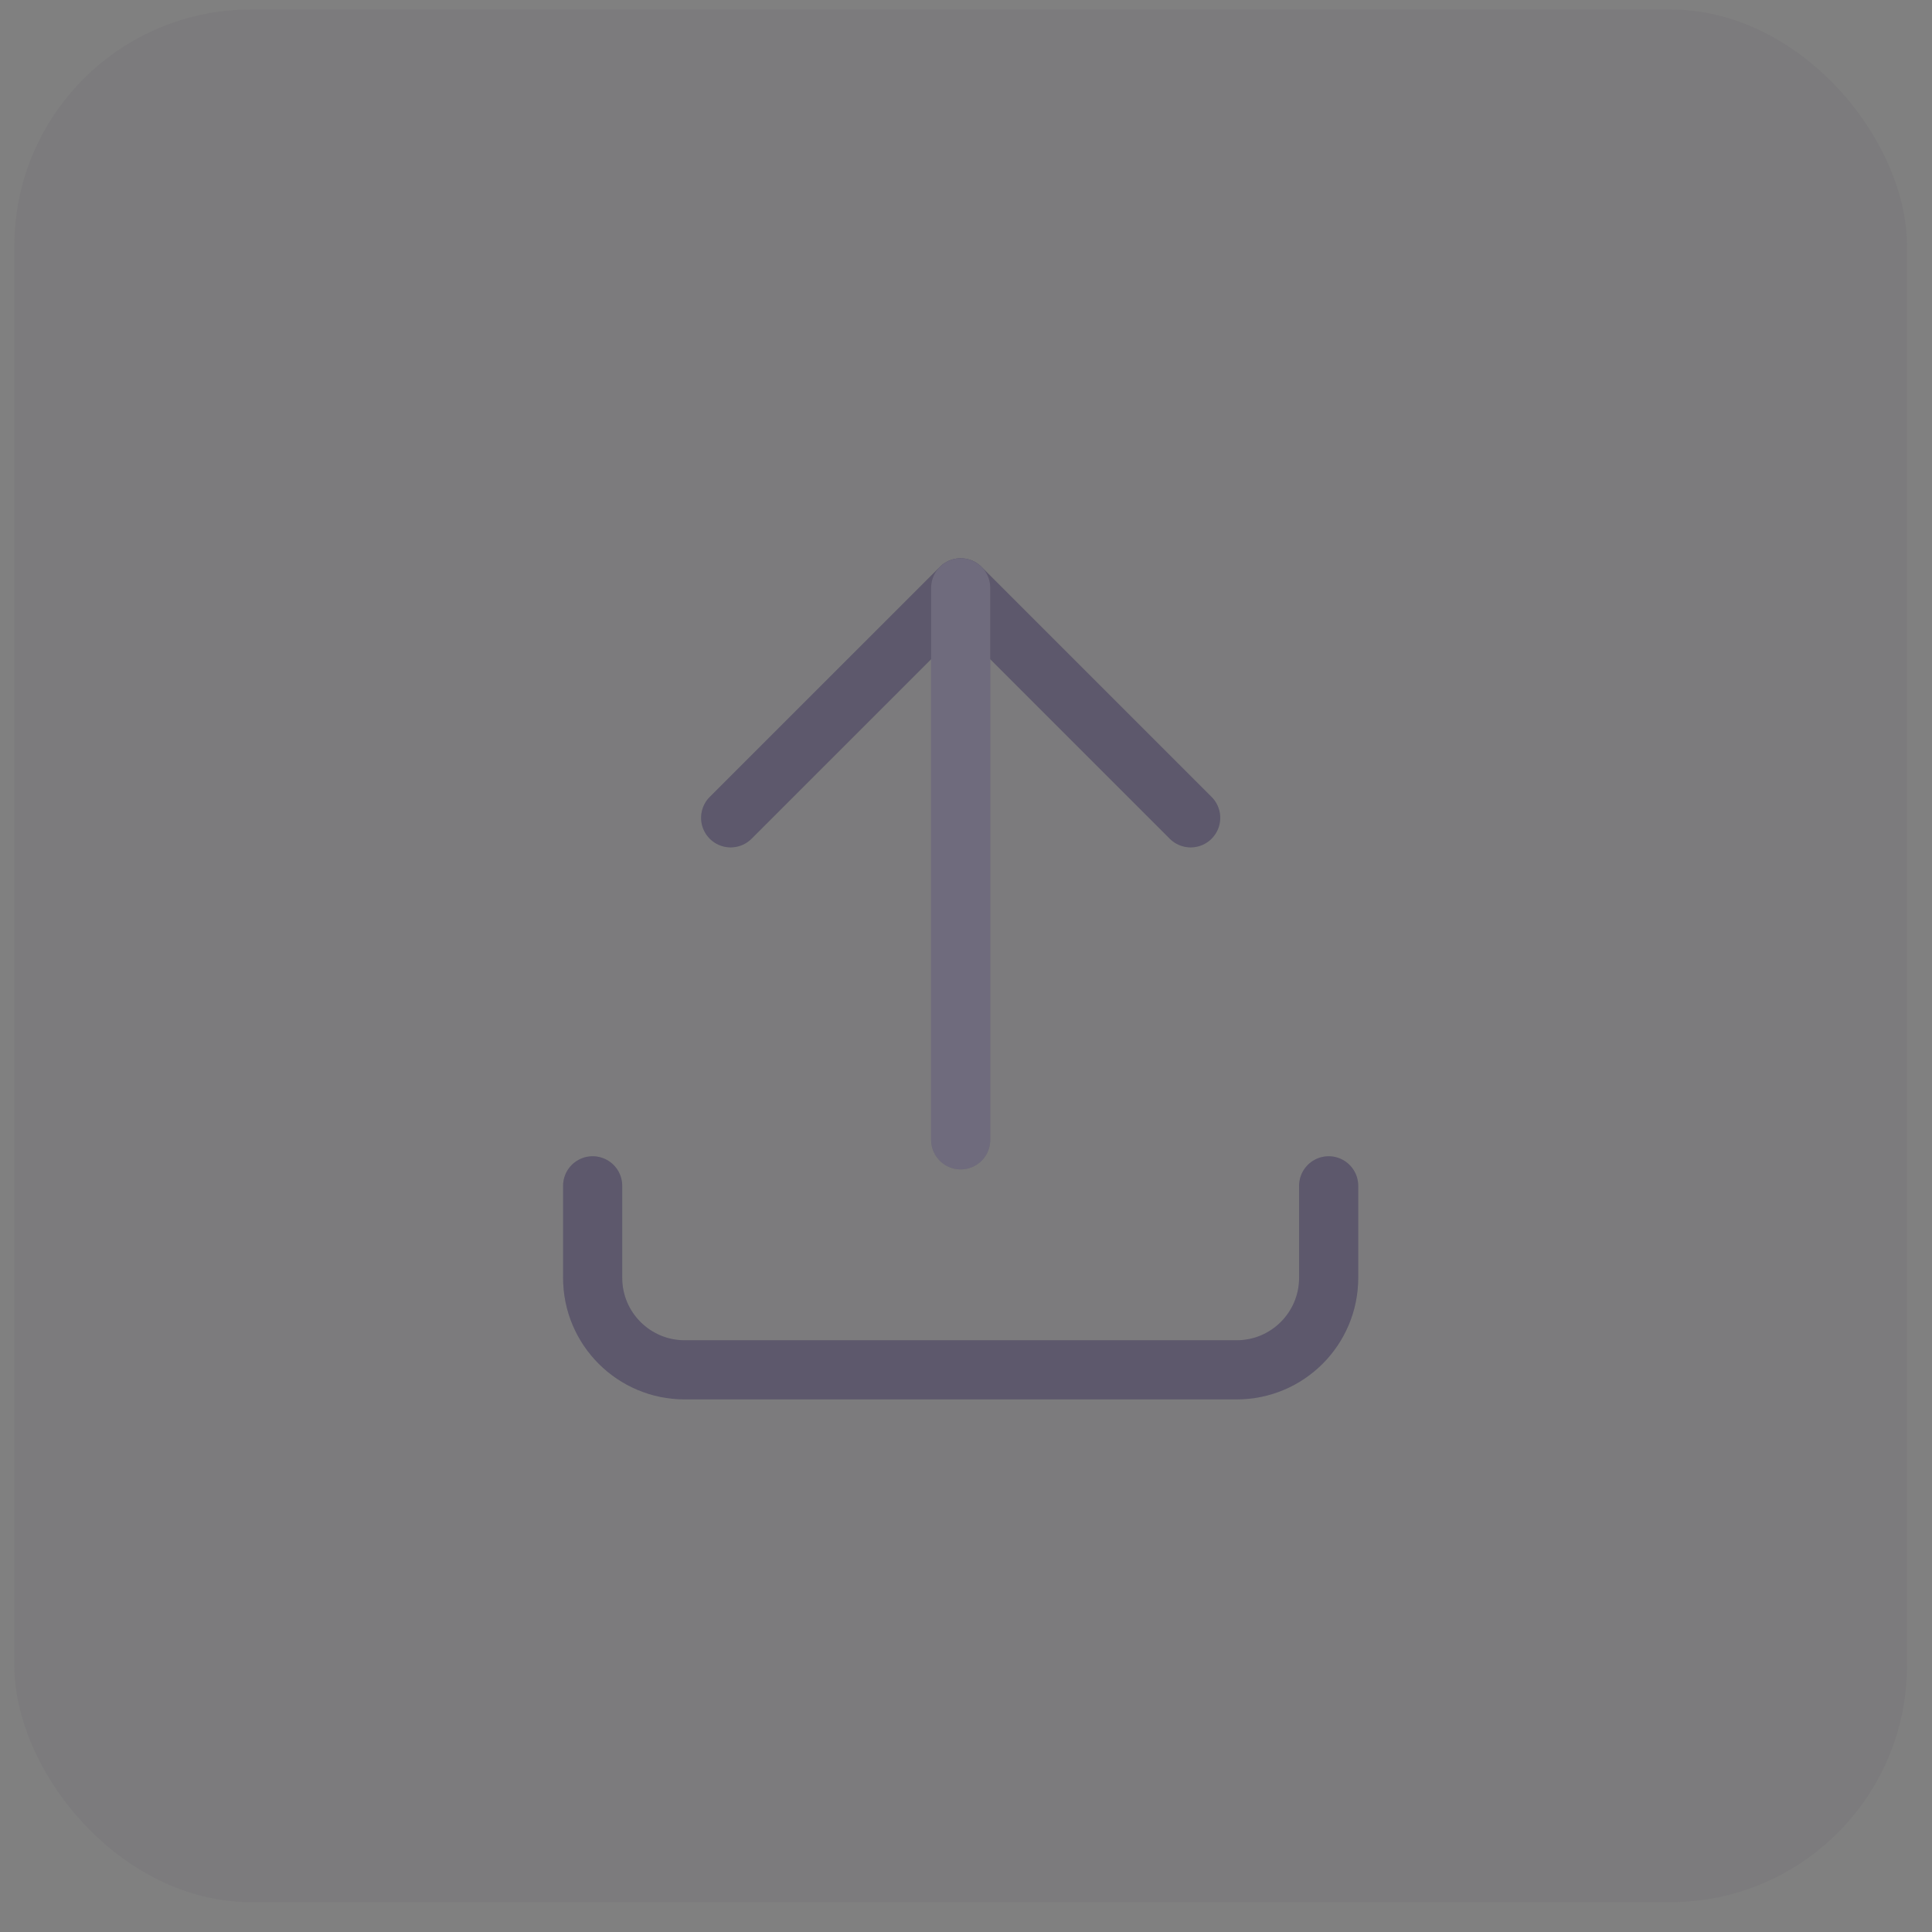 <svg width="49" height="49" viewBox="0 0 49 49" fill="none" xmlns="http://www.w3.org/2000/svg">
<rect x="0" y="0" width="49" height="49" fill="#808080" stroke="none"/>
<rect x="0.365" y="0.242" width="48" height="48" rx="6" fill="#4B465C" fill-opacity="0.08"/>
<path d="M15.031 30.075V32.408C15.031 33.697 16.076 34.742 17.365 34.742H31.365C32.653 34.742 33.698 33.697 33.698 32.408V30.075" stroke="#4B465C" stroke-width="1.5" stroke-linecap="round" stroke-linejoin="round"/>
<path d="M15.031 30.075V32.408C15.031 33.697 16.076 34.742 17.365 34.742H31.365C32.653 34.742 33.698 33.697 33.698 32.408V30.075" stroke="white" stroke-opacity="0.1" stroke-width="1.5" stroke-linecap="round" stroke-linejoin="round"/>
<path d="M18.531 20.742L24.365 14.909L30.198 20.742" stroke="#4B465C" stroke-width="1.5" stroke-linecap="round" stroke-linejoin="round"/>
<path d="M18.531 20.742L24.365 14.909L30.198 20.742" stroke="white" stroke-opacity="0.1" stroke-width="1.5" stroke-linecap="round" stroke-linejoin="round"/>
<path d="M24.365 14.909V28.909" stroke="#4B465C" stroke-width="1.5" stroke-linecap="round" stroke-linejoin="round"/>
<path d="M24.365 14.909V28.909" stroke="white" stroke-opacity="0.2" stroke-width="1.5" stroke-linecap="round" stroke-linejoin="round"/>
</svg>
